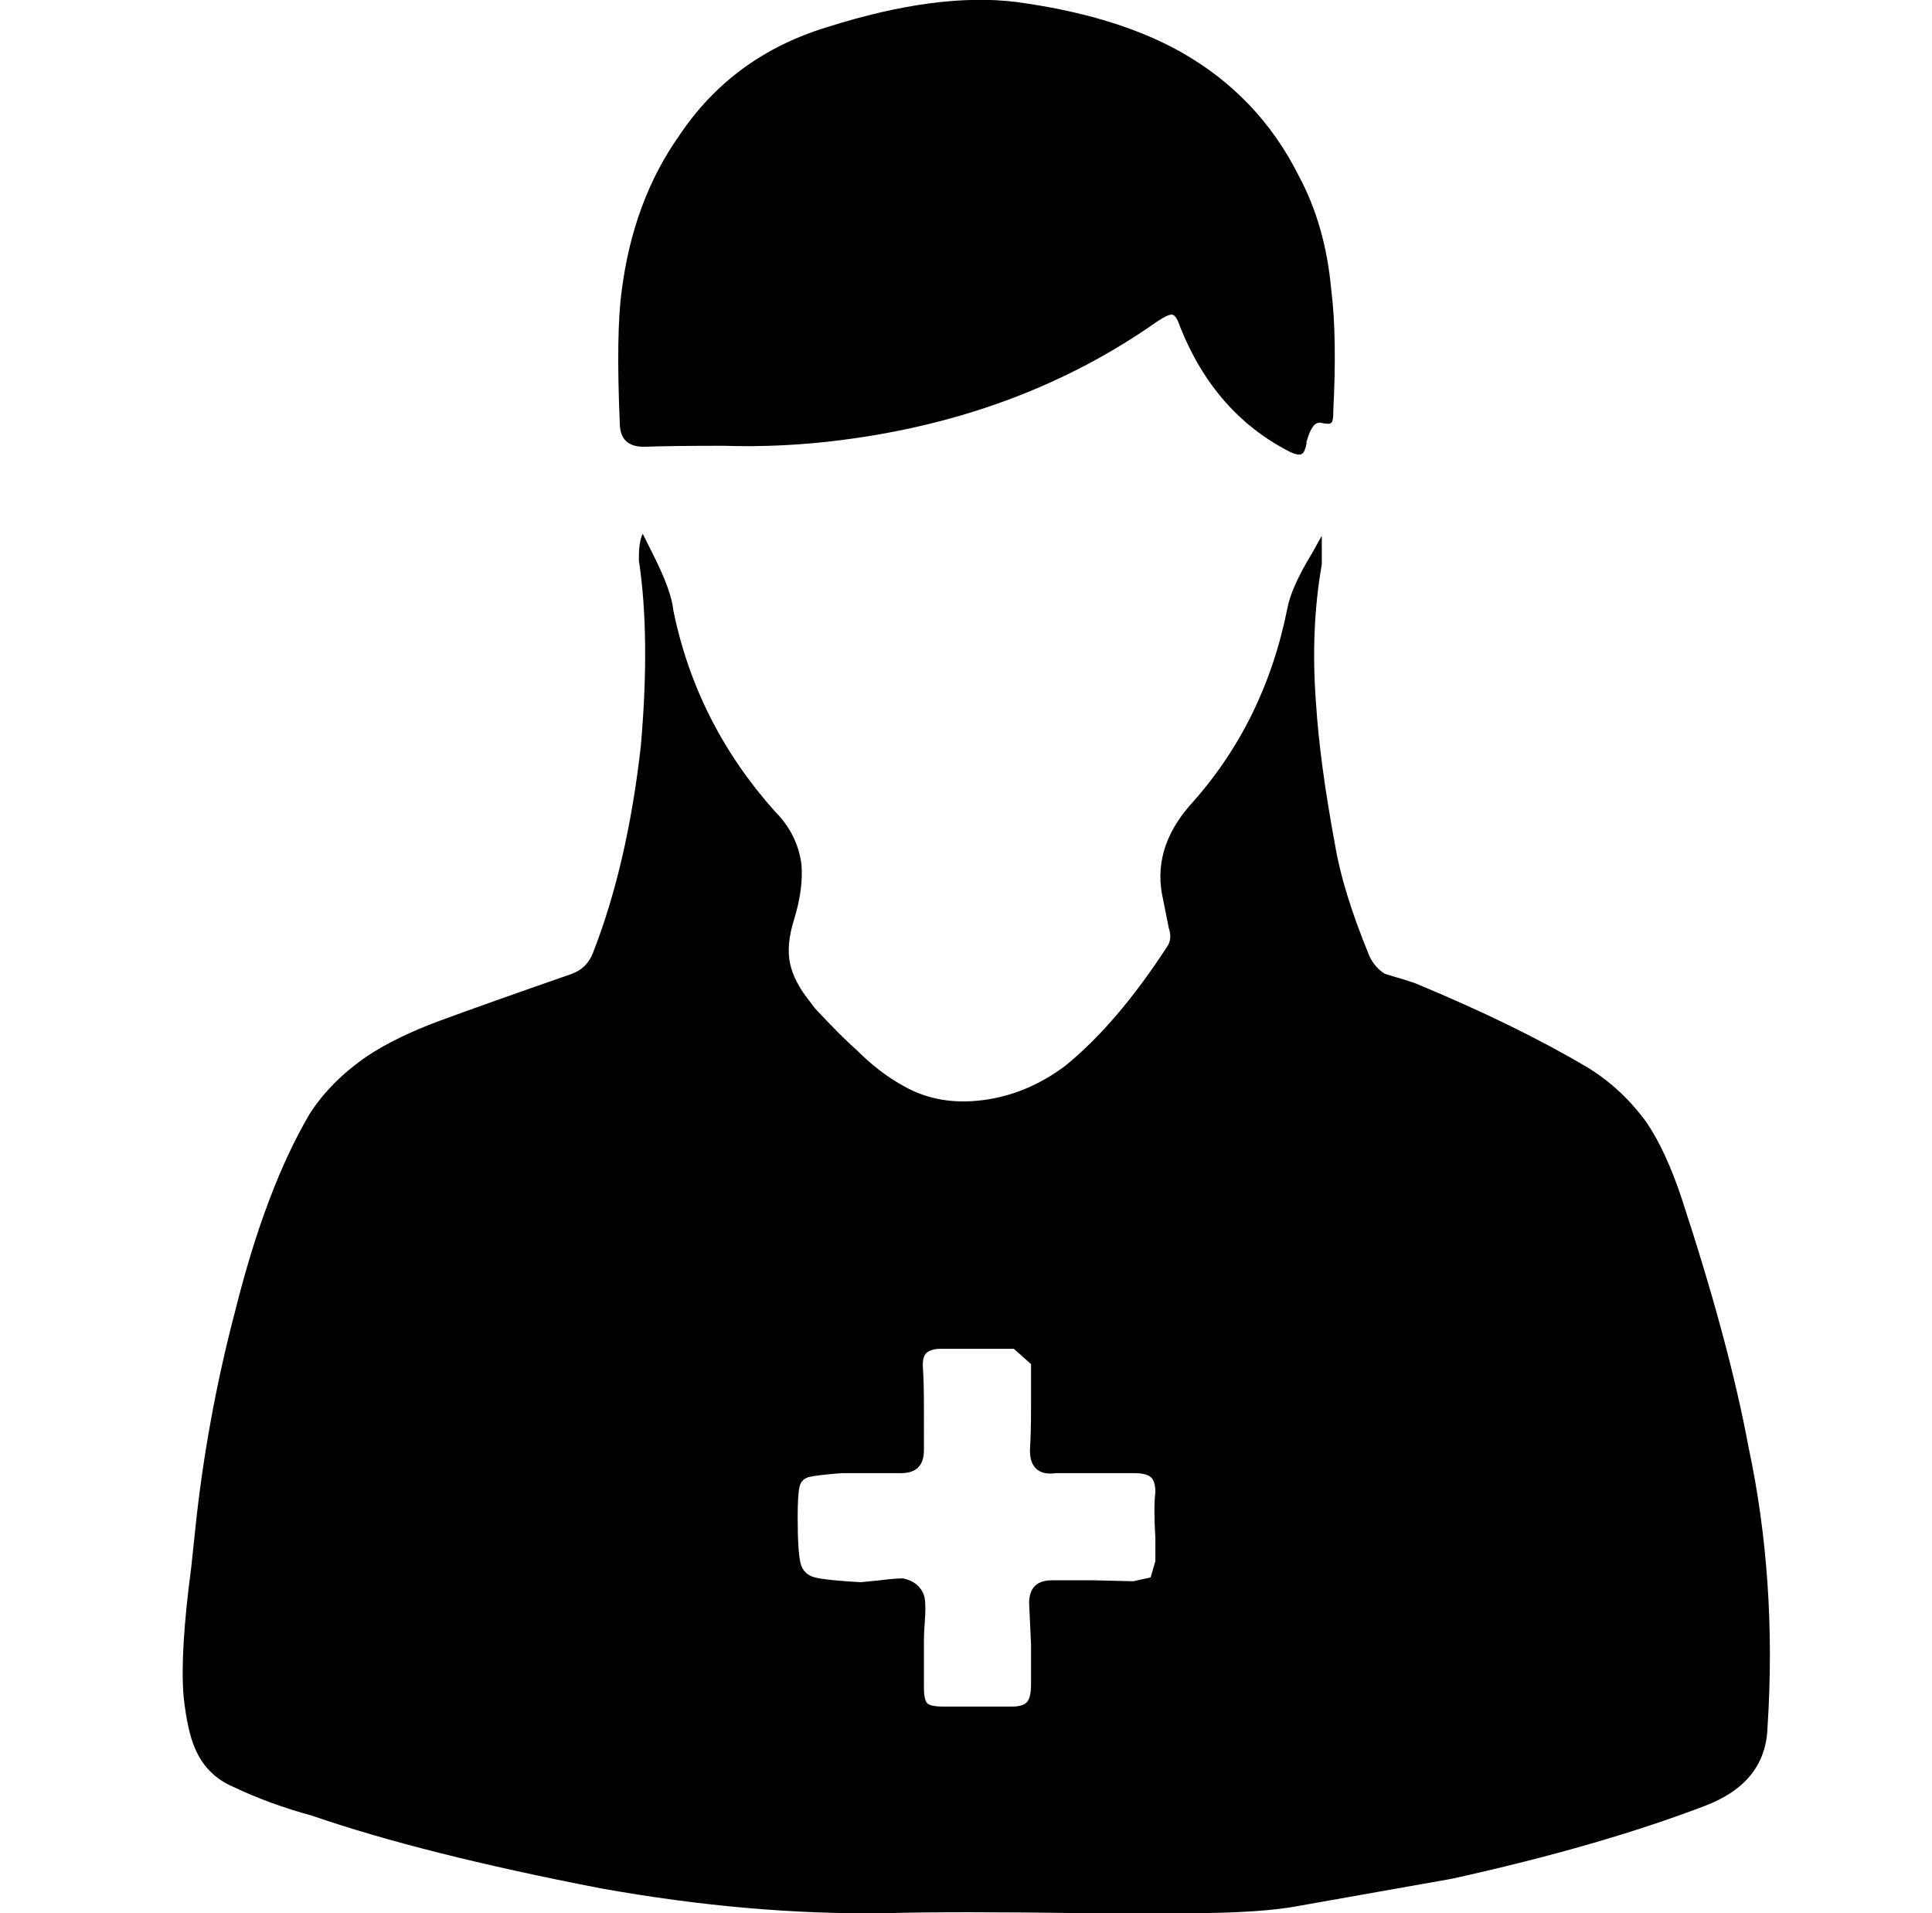 <svg xmlns="http://www.w3.org/2000/svg" viewBox="-10 0 1010 1000"><path d="m326 279 6 12q9 18 10 28 12 59 53 105 12 12 14 28 1 13-4 29-4 13-2 22.5t10 19.5l3 4q14 15 22 22 12 12 25 19 18 10 41 7t43-18q27-22 53-62 3-4 1-10l-3-15q-6-26 14-49 39-43 51-103 2-11 13-29l5-9v15q-6 34-3 73 2 31 10 74 4 24 18 58 3 6 8 9 3 1 10 3l6 2q53 22 90 44 18 11 31 29 10 15 18 39 25 76 35 130 15 70 10 147-1 29-33 41-55 21-132 38l-79 14q-20 4-60 4h-52q-70-1-105 0-71 1-149-13-93-18-151-38-22-6-41-15-14-6-20-20-4-9-6-27-2-23 4-68l2-19q6-58 21-115 16-64 39-103 11-17 30-30 15-10 38-18.5t69-24.5q8-3 11-11 18-46 25-108 5-57-1-97v-2q0-8 2-12zm147 578v25q0 6 1.5 8t8.5 2h36q6 0 8-2.5t2-9v-21l-1-21.5q0-12 12-12h21.5l21 .5 9-2 2.5-8.5v-12q-1-16 0-24 0-6-2.5-8t-8.5-2h-41q-7 1-10.5-2.5t-3-11 .5-21.5v-22l-9-8h-38q-5 0-7.5 2t-2 8.5.5 21V758q0 12-12 12h-31q-13 1-17 2t-5 5-1 16q0 18 1.5 24t7.5 7.5 24 2.5l10-1q8-1 12-1 5 1 8 4t3.5 7 0 11-.5 10zM368 233q-27 0-40.5.5T314 221q-2-47 1-69 6-47 30-81 28-42 78-57 57-18 98-13 52 7 86 26 41 23 62 65 14 26 17 60 3 24 1 63v1q0 4-1 5t-5.5 0-7.5 10v1q-1 5-3 5.5t-6-1.5q-39-20-57-65-2-6-4-6.5t-8 3.5q-71 50-165 62-31 4-62 3z"/></svg>